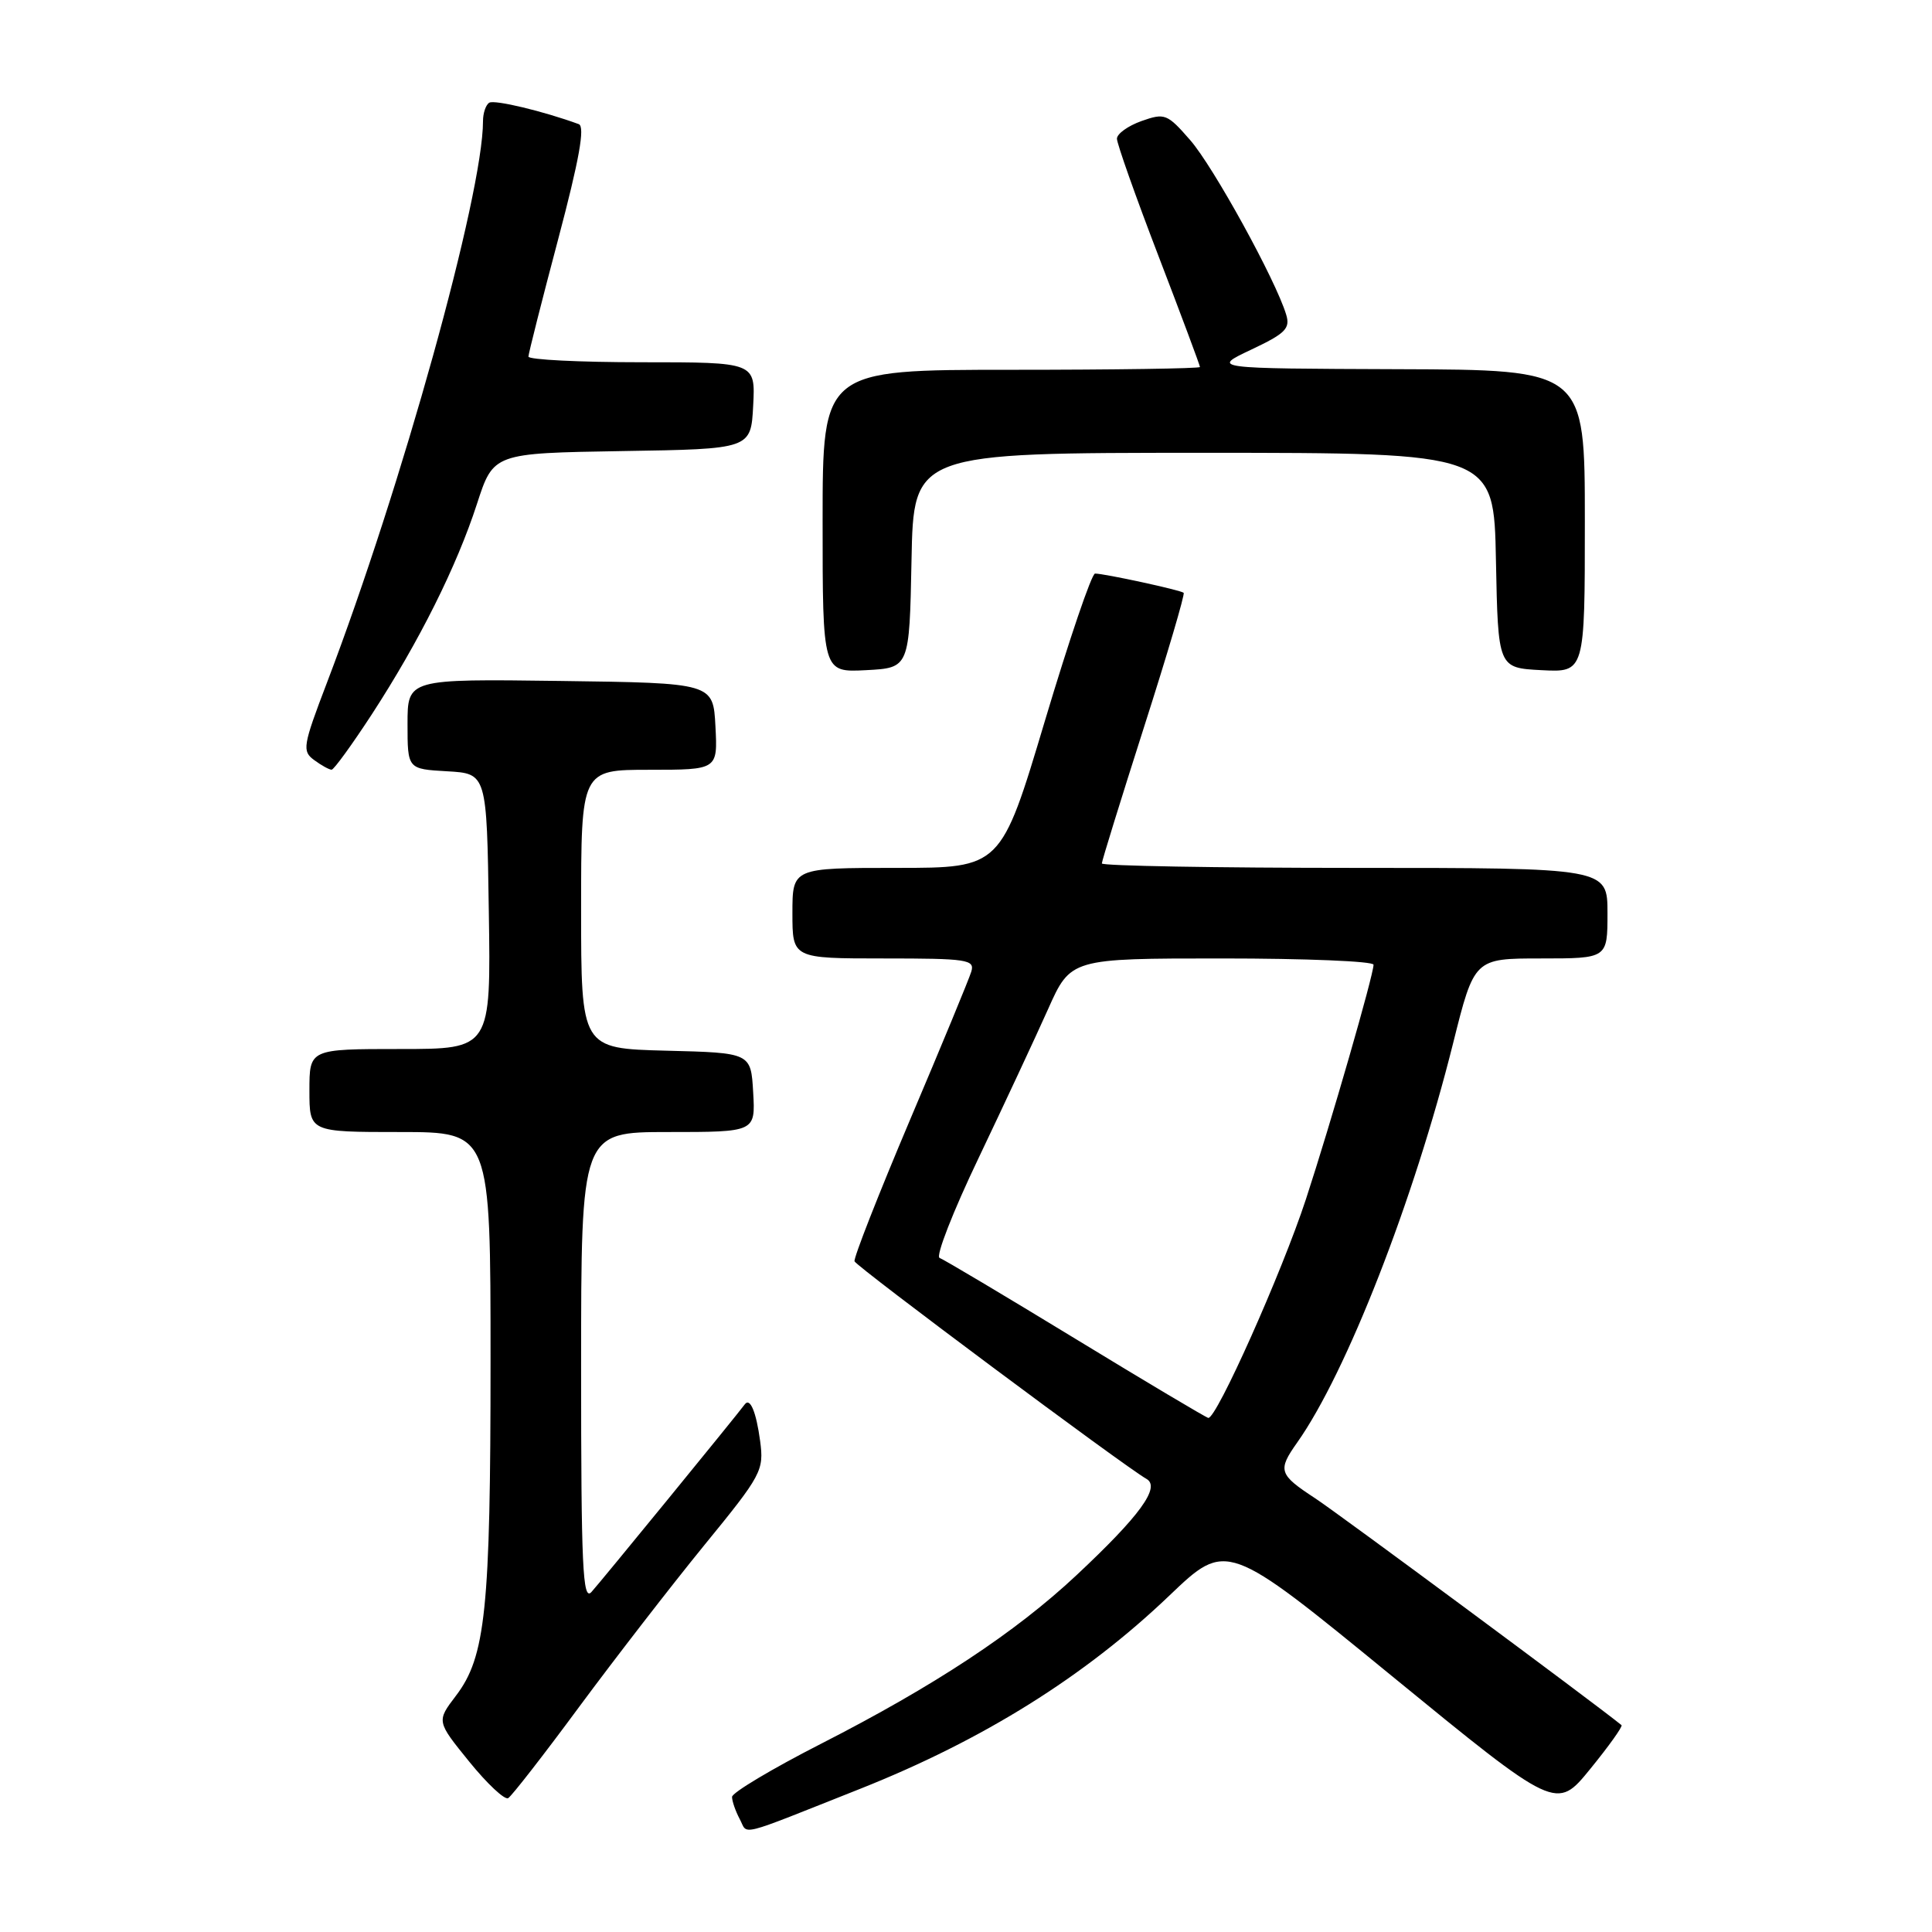 <?xml version="1.0" encoding="UTF-8" standalone="no"?>
<!DOCTYPE svg PUBLIC "-//W3C//DTD SVG 1.1//EN" "http://www.w3.org/Graphics/SVG/1.1/DTD/svg11.dtd" >
<svg xmlns="http://www.w3.org/2000/svg" xmlns:xlink="http://www.w3.org/1999/xlink" version="1.1" viewBox="0 0 256 256">
 <g >
 <path fill="currentColor"
d=" M 113.97 237.03 C 130.28 230.55 143.72 222.15 154.94 211.43 C 162.54 204.17 162.54 204.17 184.38 222.04 C 206.23 239.91 206.23 239.91 210.72 234.39 C 213.19 231.36 215.05 228.75 214.86 228.59 C 211.19 225.61 177.32 200.53 174.25 198.52 C 169.44 195.37 169.27 194.84 171.88 191.15 C 178.42 181.90 187.33 159.09 192.54 138.25 C 195.35 127.00 195.35 127.00 204.18 127.00 C 213.00 127.00 213.00 127.00 213.00 121.00 C 213.00 115.00 213.00 115.00 179.50 115.00 C 161.07 115.00 146.00 114.73 146.00 114.41 C 146.00 114.08 148.52 105.95 151.59 96.34 C 154.67 86.72 157.03 78.72 156.84 78.55 C 156.45 78.19 146.33 76.00 145.10 76.00 C 144.65 76.00 141.67 84.77 138.46 95.50 C 132.63 115.00 132.63 115.00 118.82 115.00 C 105.00 115.00 105.00 115.00 105.00 121.00 C 105.00 127.00 105.00 127.00 117.12 127.00 C 128.19 127.00 129.19 127.15 128.70 128.75 C 128.41 129.71 124.75 138.57 120.56 148.44 C 116.38 158.31 113.08 166.72 113.23 167.13 C 113.49 167.85 148.98 194.30 151.91 195.96 C 153.82 197.04 151.05 200.85 142.62 208.74 C 134.50 216.34 123.79 223.40 108.75 231.08 C 102.29 234.38 97.00 237.54 97.00 238.10 C 97.00 238.67 97.46 239.99 98.02 241.04 C 99.16 243.17 97.38 243.61 113.97 237.03 Z  M 76.77 226.13 C 81.50 219.74 88.94 210.12 93.31 204.76 C 100.95 195.41 101.24 194.86 100.72 190.93 C 100.20 187.08 99.39 185.14 98.69 186.08 C 97.45 187.75 79.43 209.80 78.36 210.96 C 77.21 212.20 77.00 207.53 77.00 181.21 C 77.00 150.00 77.00 150.00 88.55 150.00 C 100.10 150.00 100.10 150.00 99.80 144.75 C 99.50 139.50 99.50 139.50 88.25 139.22 C 77.00 138.93 77.00 138.93 77.00 120.47 C 77.00 102.00 77.00 102.00 86.05 102.00 C 95.10 102.00 95.10 102.00 94.80 96.25 C 94.50 90.50 94.50 90.50 74.25 90.23 C 54.00 89.96 54.00 89.96 54.00 95.93 C 54.00 101.90 54.00 101.90 59.25 102.20 C 64.50 102.50 64.50 102.50 64.77 120.75 C 65.05 139.00 65.05 139.00 53.02 139.00 C 41.00 139.00 41.00 139.00 41.00 144.50 C 41.00 150.00 41.00 150.00 53.00 150.00 C 65.00 150.00 65.00 150.00 65.00 180.36 C 65.00 213.26 64.35 219.54 60.41 224.70 C 57.84 228.08 57.84 228.08 62.17 233.42 C 64.55 236.36 66.88 238.54 67.34 238.26 C 67.80 237.99 72.05 232.53 76.77 226.13 Z  M 49.27 94.65 C 55.55 84.99 60.51 75.06 63.20 66.77 C 65.38 60.05 65.38 60.05 82.44 59.77 C 99.50 59.50 99.50 59.50 99.80 53.75 C 100.10 48.00 100.10 48.00 85.05 48.00 C 76.77 48.00 70.01 47.66 70.02 47.25 C 70.03 46.84 71.80 39.84 73.96 31.70 C 76.76 21.13 77.54 16.77 76.69 16.45 C 72.03 14.74 65.52 13.18 64.83 13.61 C 64.37 13.89 64.00 14.99 64.00 16.05 C 64.00 25.73 53.22 64.52 43.33 90.44 C 40.11 98.87 40.01 99.53 41.64 100.72 C 42.60 101.43 43.63 101.99 43.94 101.99 C 44.25 101.98 46.64 98.68 49.27 94.65 Z  M 120.78 74.25 C 121.05 60.00 121.05 60.00 159.50 60.00 C 197.95 60.00 197.95 60.00 198.22 74.25 C 198.50 88.50 198.50 88.50 204.25 88.80 C 210.00 89.10 210.00 89.10 210.00 69.05 C 210.00 49.00 210.00 49.00 185.25 48.92 C 160.50 48.83 160.50 48.83 165.79 46.33 C 170.34 44.18 170.99 43.53 170.42 41.67 C 169.03 37.08 160.77 22.07 157.71 18.57 C 154.66 15.07 154.34 14.95 151.25 16.04 C 149.46 16.68 148.00 17.73 148.00 18.38 C 148.00 19.03 150.47 26.02 153.50 33.91 C 156.53 41.80 159.00 48.42 159.00 48.63 C 159.00 48.83 147.75 49.00 134.00 49.00 C 109.00 49.00 109.00 49.00 109.00 69.05 C 109.00 89.10 109.00 89.10 114.75 88.80 C 120.50 88.50 120.50 88.50 120.78 74.25 Z  M 142.50 177.40 C 133.15 171.70 125.05 166.88 124.50 166.68 C 123.95 166.49 126.28 160.52 129.68 153.42 C 133.07 146.31 137.20 137.46 138.86 133.75 C 141.87 127.00 141.87 127.00 161.94 127.00 C 172.97 127.00 182.00 127.37 182.00 127.83 C 182.00 129.20 176.32 148.89 173.04 158.91 C 169.85 168.63 161.16 188.09 160.10 187.88 C 159.77 187.81 151.85 183.10 142.50 177.40 Z "/>
</g>
</svg>